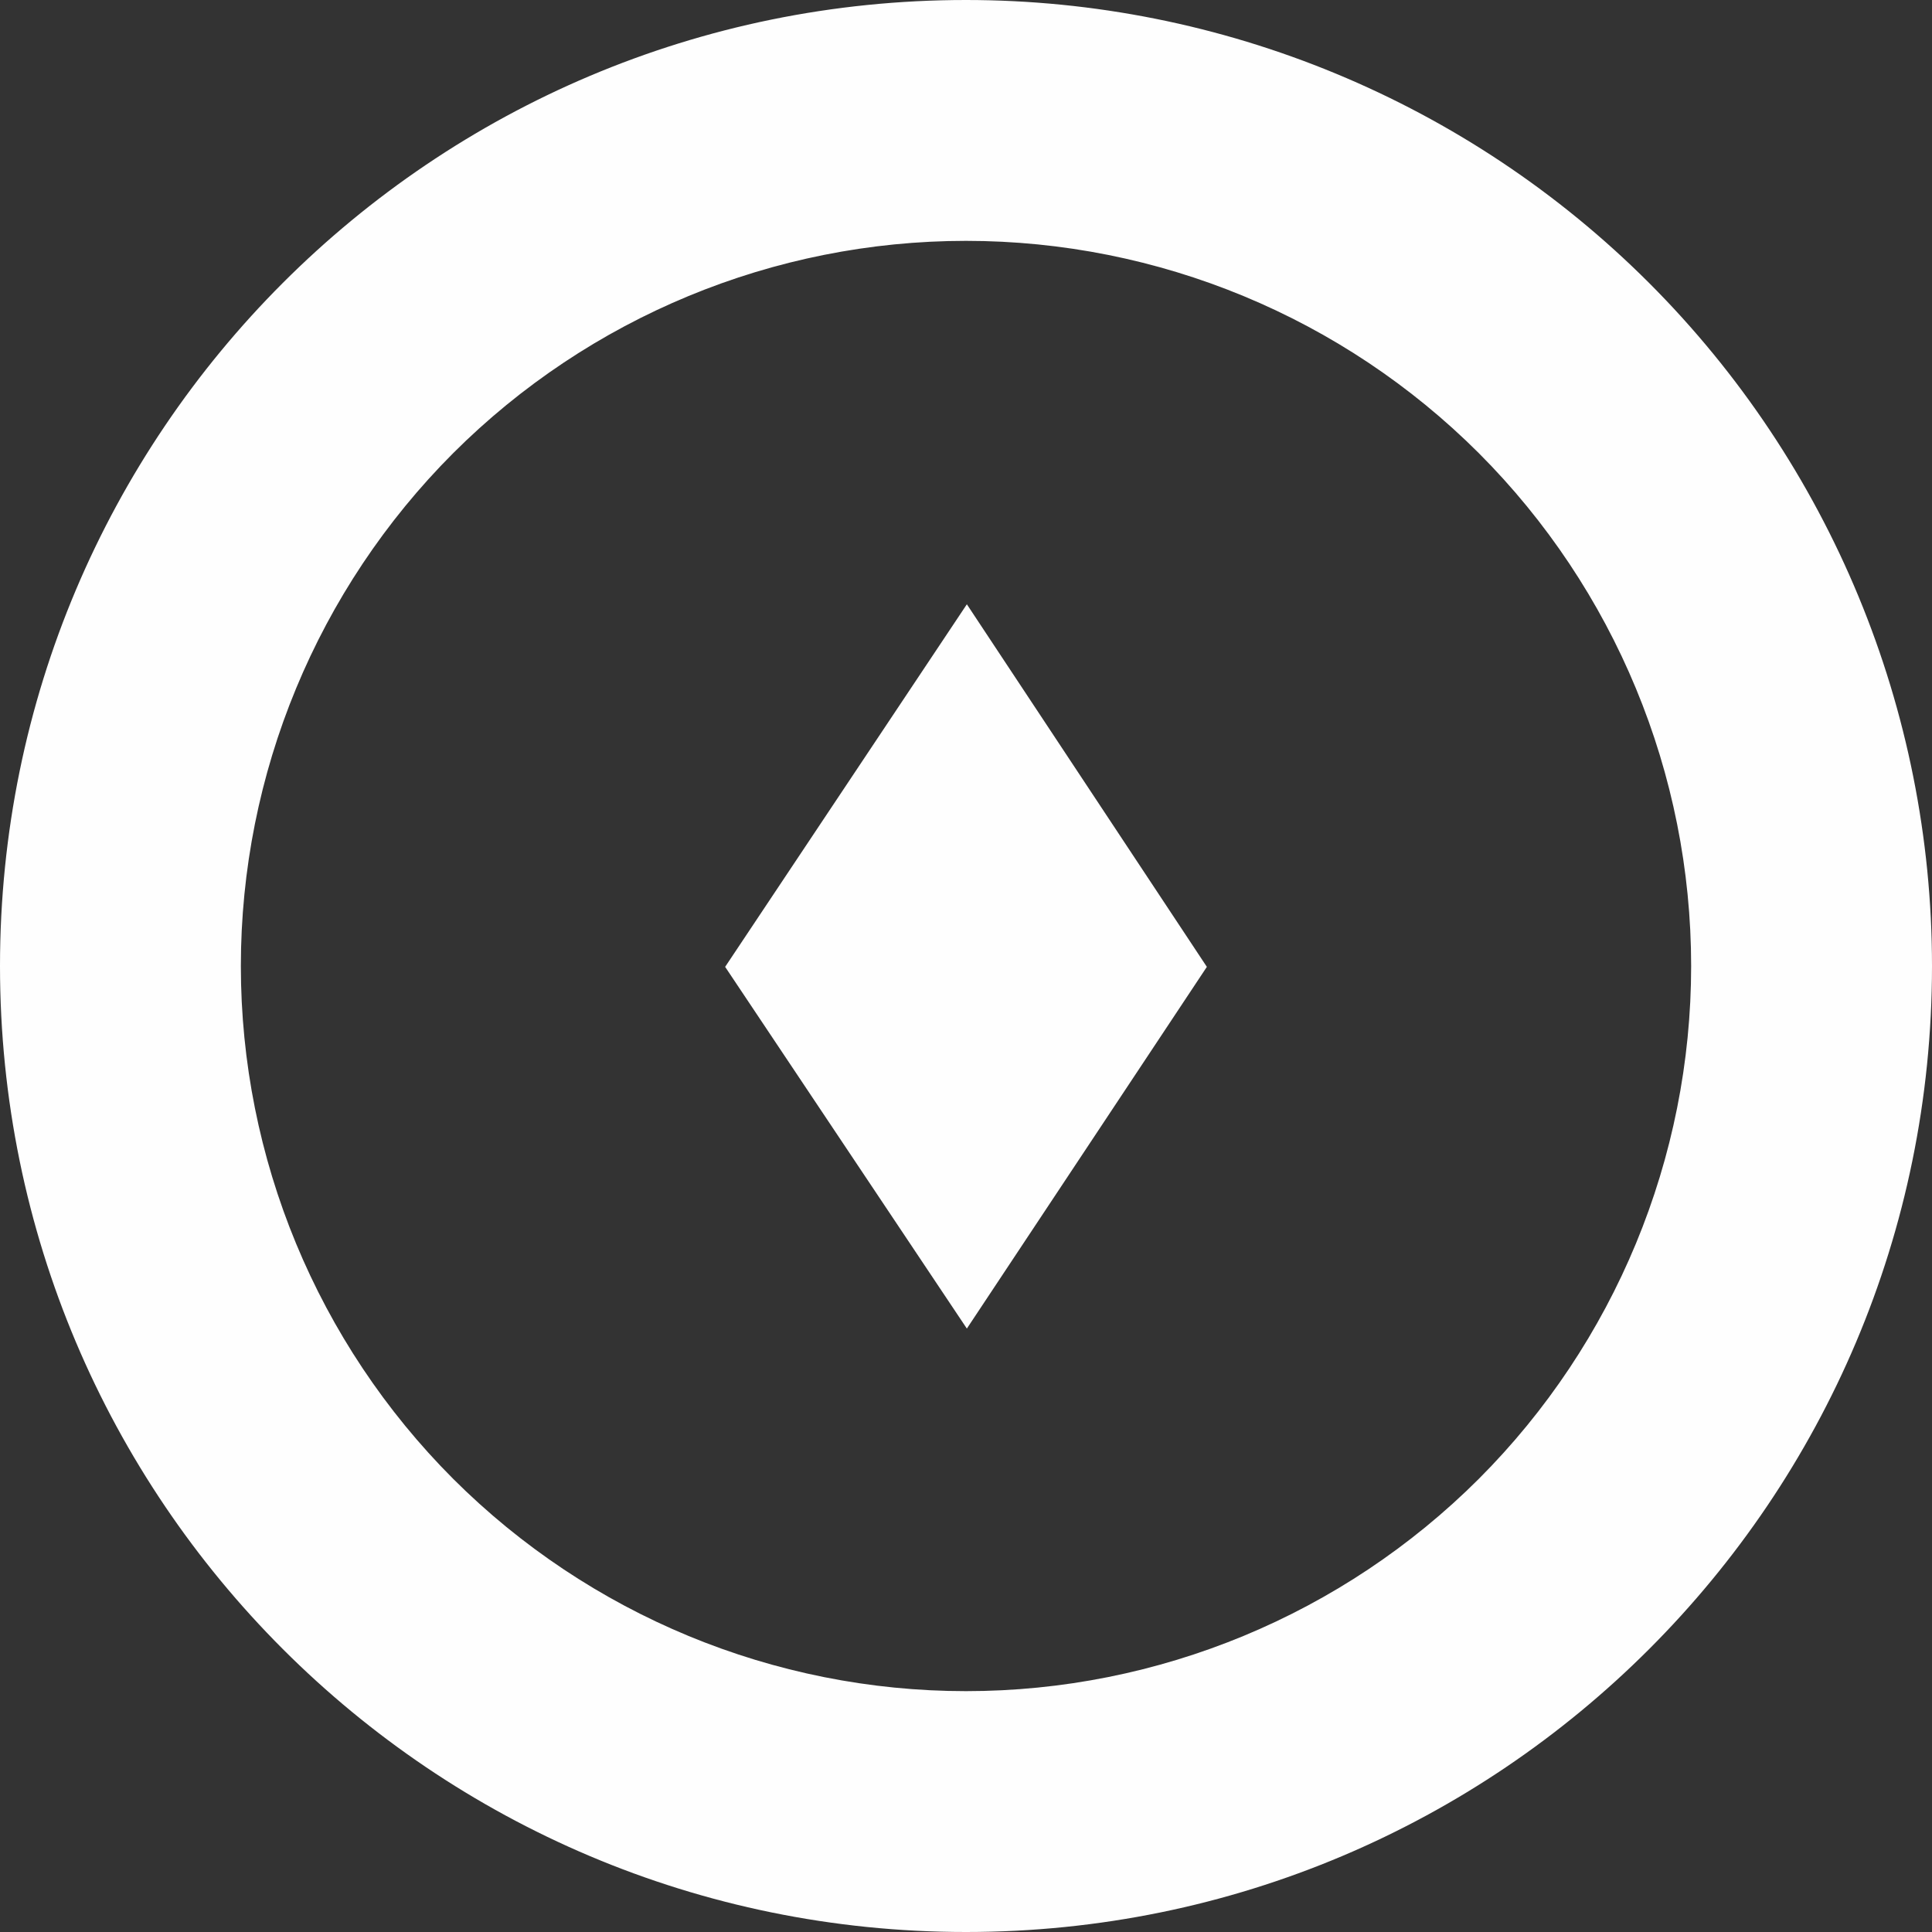 <svg width="9" height="9" viewBox="0 0 9 9" fill="none" xmlns="http://www.w3.org/2000/svg">
<rect x="0" y="0" width="9" height="9" fill="#333333" stroke="none"/>
<path d="M4.5 0C2.014 0 0 2.014 0 4.5C0 6.986 2.014 9 4.5 9C6.986 9 9 6.986 9 4.5C9 3.307 8.526 2.162 7.682 1.318C6.838 0.474 5.693 0 4.5 0ZM4.5 7.878C3.604 7.878 2.745 7.522 2.111 6.889C1.478 6.255 1.122 5.396 1.122 4.5C1.122 3.604 1.478 2.745 2.111 2.111C2.745 1.478 3.604 1.122 4.5 1.122C5.396 1.122 6.255 1.478 6.889 2.111C7.522 2.745 7.878 3.604 7.878 4.5C7.878 5.396 7.522 6.255 6.889 6.889C6.255 7.522 5.396 7.878 4.5 7.878ZM3.378 4.504L4.504 6.189L5.622 4.504L4.504 2.815L3.378 4.504Z" fill="#FEFEFE"/>
</svg>

